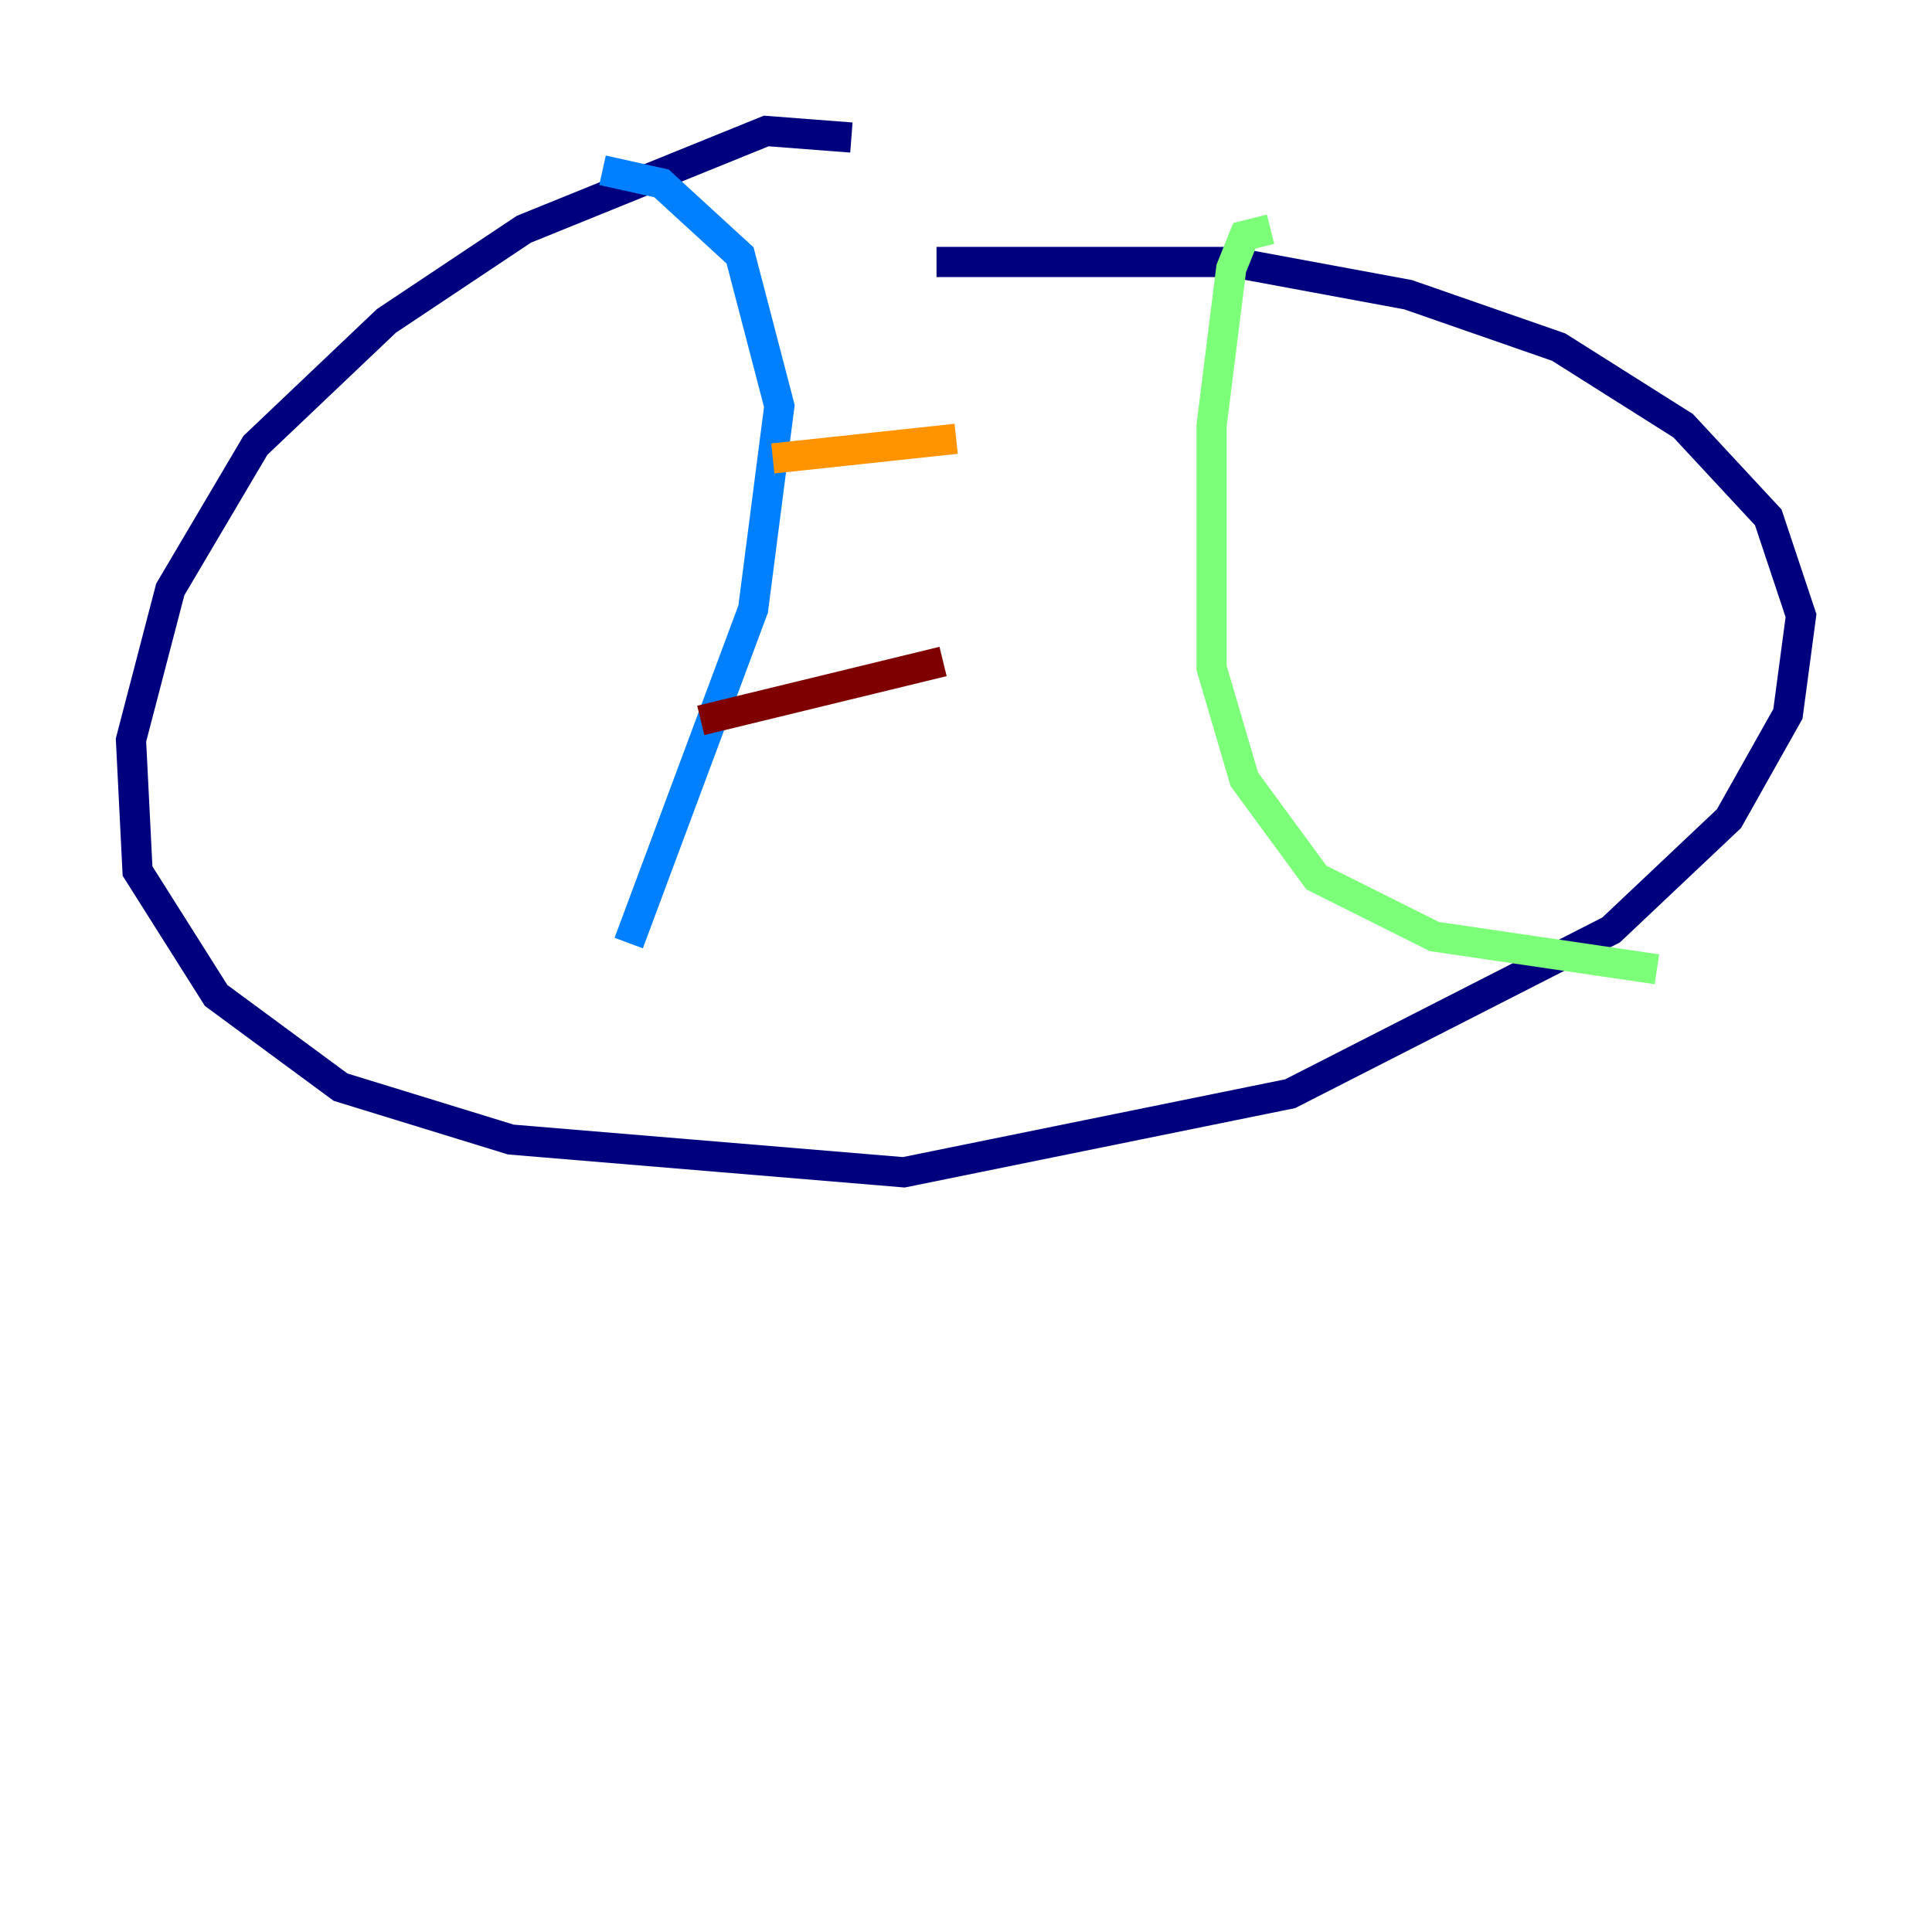<?xml version="1.0" encoding="utf-8" ?>
<svg baseProfile="tiny" height="128" version="1.2" viewBox="0,0,128,128" width="128" xmlns="http://www.w3.org/2000/svg" xmlns:ev="http://www.w3.org/2001/xml-events" xmlns:xlink="http://www.w3.org/1999/xlink"><defs /><polyline fill="none" points="56.407,9.112 50.766,8.678 34.712,15.186 25.6,21.261 16.922,29.505 11.281,39.051 8.678,49.031 9.112,57.709 14.319,65.953 22.563,72.027 33.844,75.498 59.878,77.668 85.478,72.461 106.739,61.614 114.549,54.237 118.454,47.295 119.322,40.786 117.153,34.278 111.512,28.203 103.268,22.997 93.288,19.525 81.573,17.356 62.047,17.356" stroke="#00007f" stroke-width="2" /><polyline fill="none" points="39.919,11.281 43.824,12.149 49.031,16.922 51.634,26.902 49.898,40.352 41.654,62.481" stroke="#0080ff" stroke-width="2" /><polyline fill="none" points="84.176,15.186 82.441,15.62 81.573,17.79 80.271,28.203 80.271,44.258 82.441,51.634 87.214,58.142 95.024,62.047 109.776,64.217" stroke="#7cff79" stroke-width="2" /><polyline fill="none" points="51.2,30.373 63.349,29.071" stroke="#ff9400" stroke-width="2" /><polyline fill="none" points="46.427,47.729 62.481,43.824" stroke="#7f0000" stroke-width="2" /></svg>